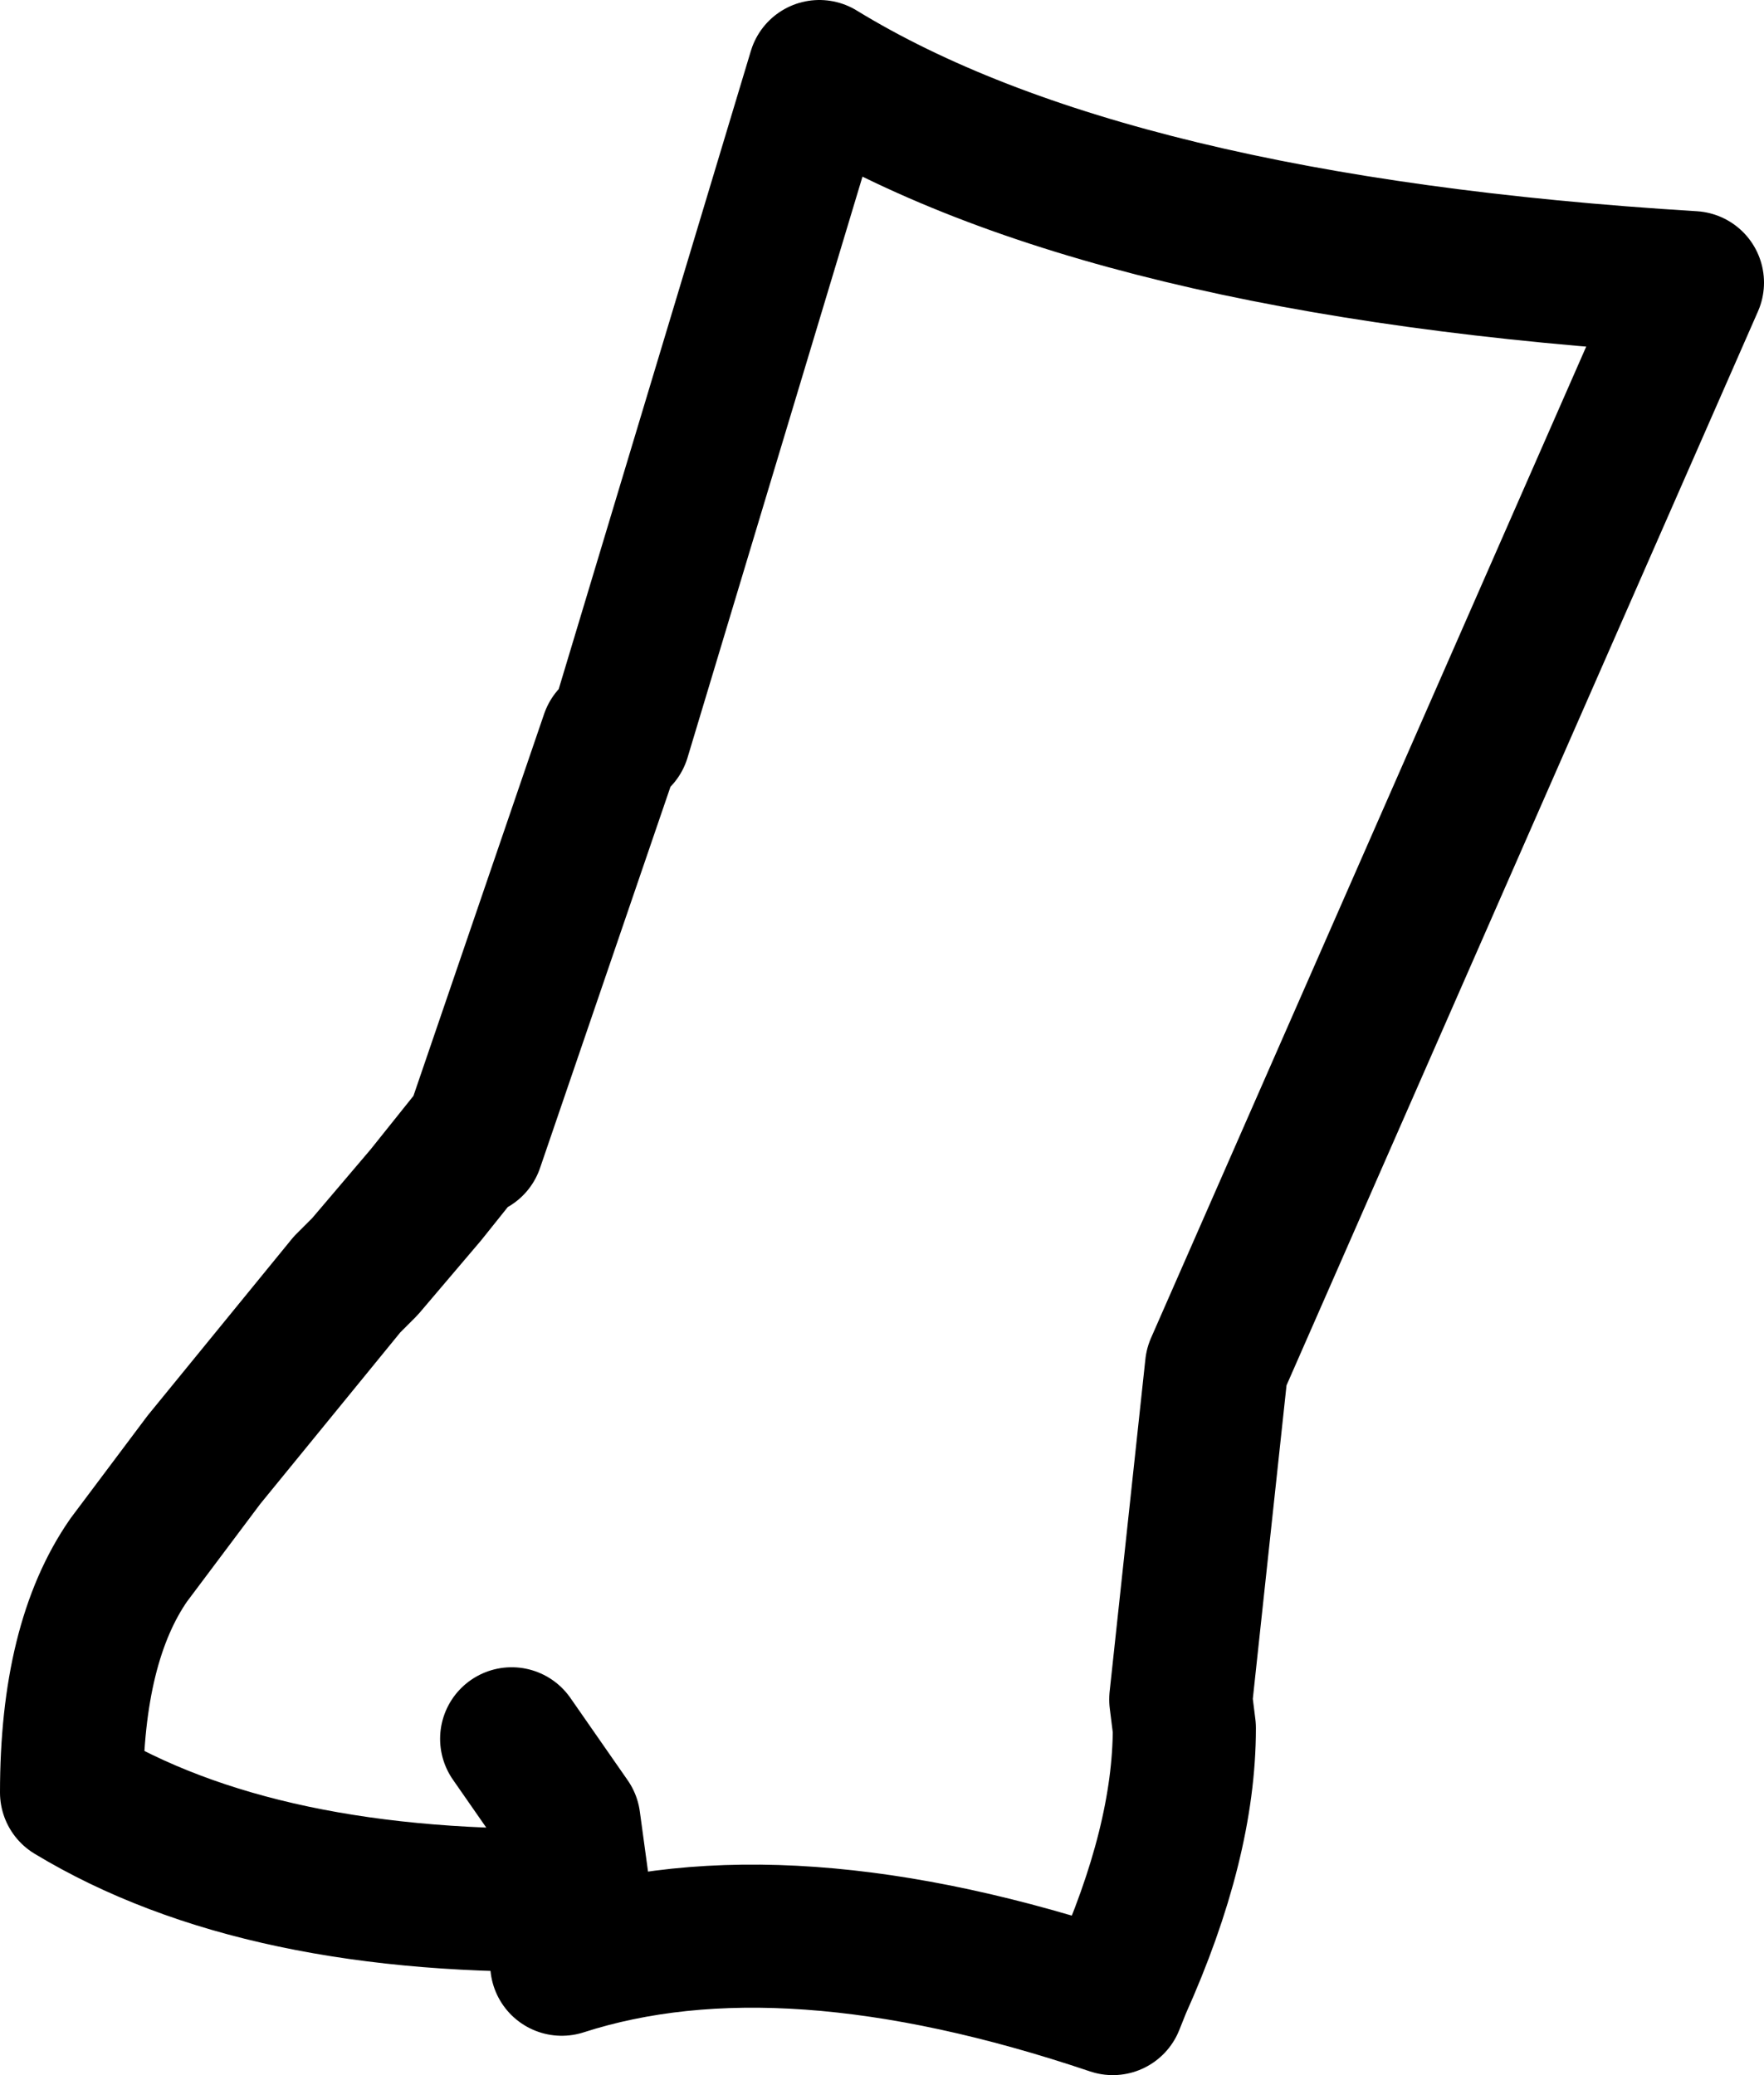 <?xml version="1.0" encoding="UTF-8" standalone="no"?>
<svg xmlns:xlink="http://www.w3.org/1999/xlink" height="29.0px" width="24.65px" xmlns="http://www.w3.org/2000/svg">
  <g transform="matrix(1.0, 0.0, 0.0, 1.0, 12.3, 14.5)">
    <path d="M-5.7 1.5 L-3.75 -4.2 -3.65 -4.2 -0.85 -13.5 Q3.15 -11.05 11.35 -10.55 L4.7 4.6 4.2 9.25 4.25 9.65 Q4.25 11.25 3.35 13.25 L3.25 13.5 Q-1.35 11.95 -4.45 12.95 L-4.2 12.05 Q-8.65 12.15 -11.3 10.55 -11.3 8.45 -10.5 7.3 L-9.45 5.9 -7.45 3.45 -7.2 3.2 -6.35 2.2 -5.75 1.45 M-4.2 12.05 L-4.35 10.95 -5.15 9.8" fill="none" stroke="#000000" stroke-linecap="round" stroke-linejoin="round" stroke-width="2.0"/>
    <path d="M4.25 9.65 L4.6 9.75 M-5.75 1.45 L-5.7 1.5 Z" fill="none" stroke="#000000" stroke-linecap="round" stroke-linejoin="round" stroke-width="1.0"/>
  </g>
</svg>
